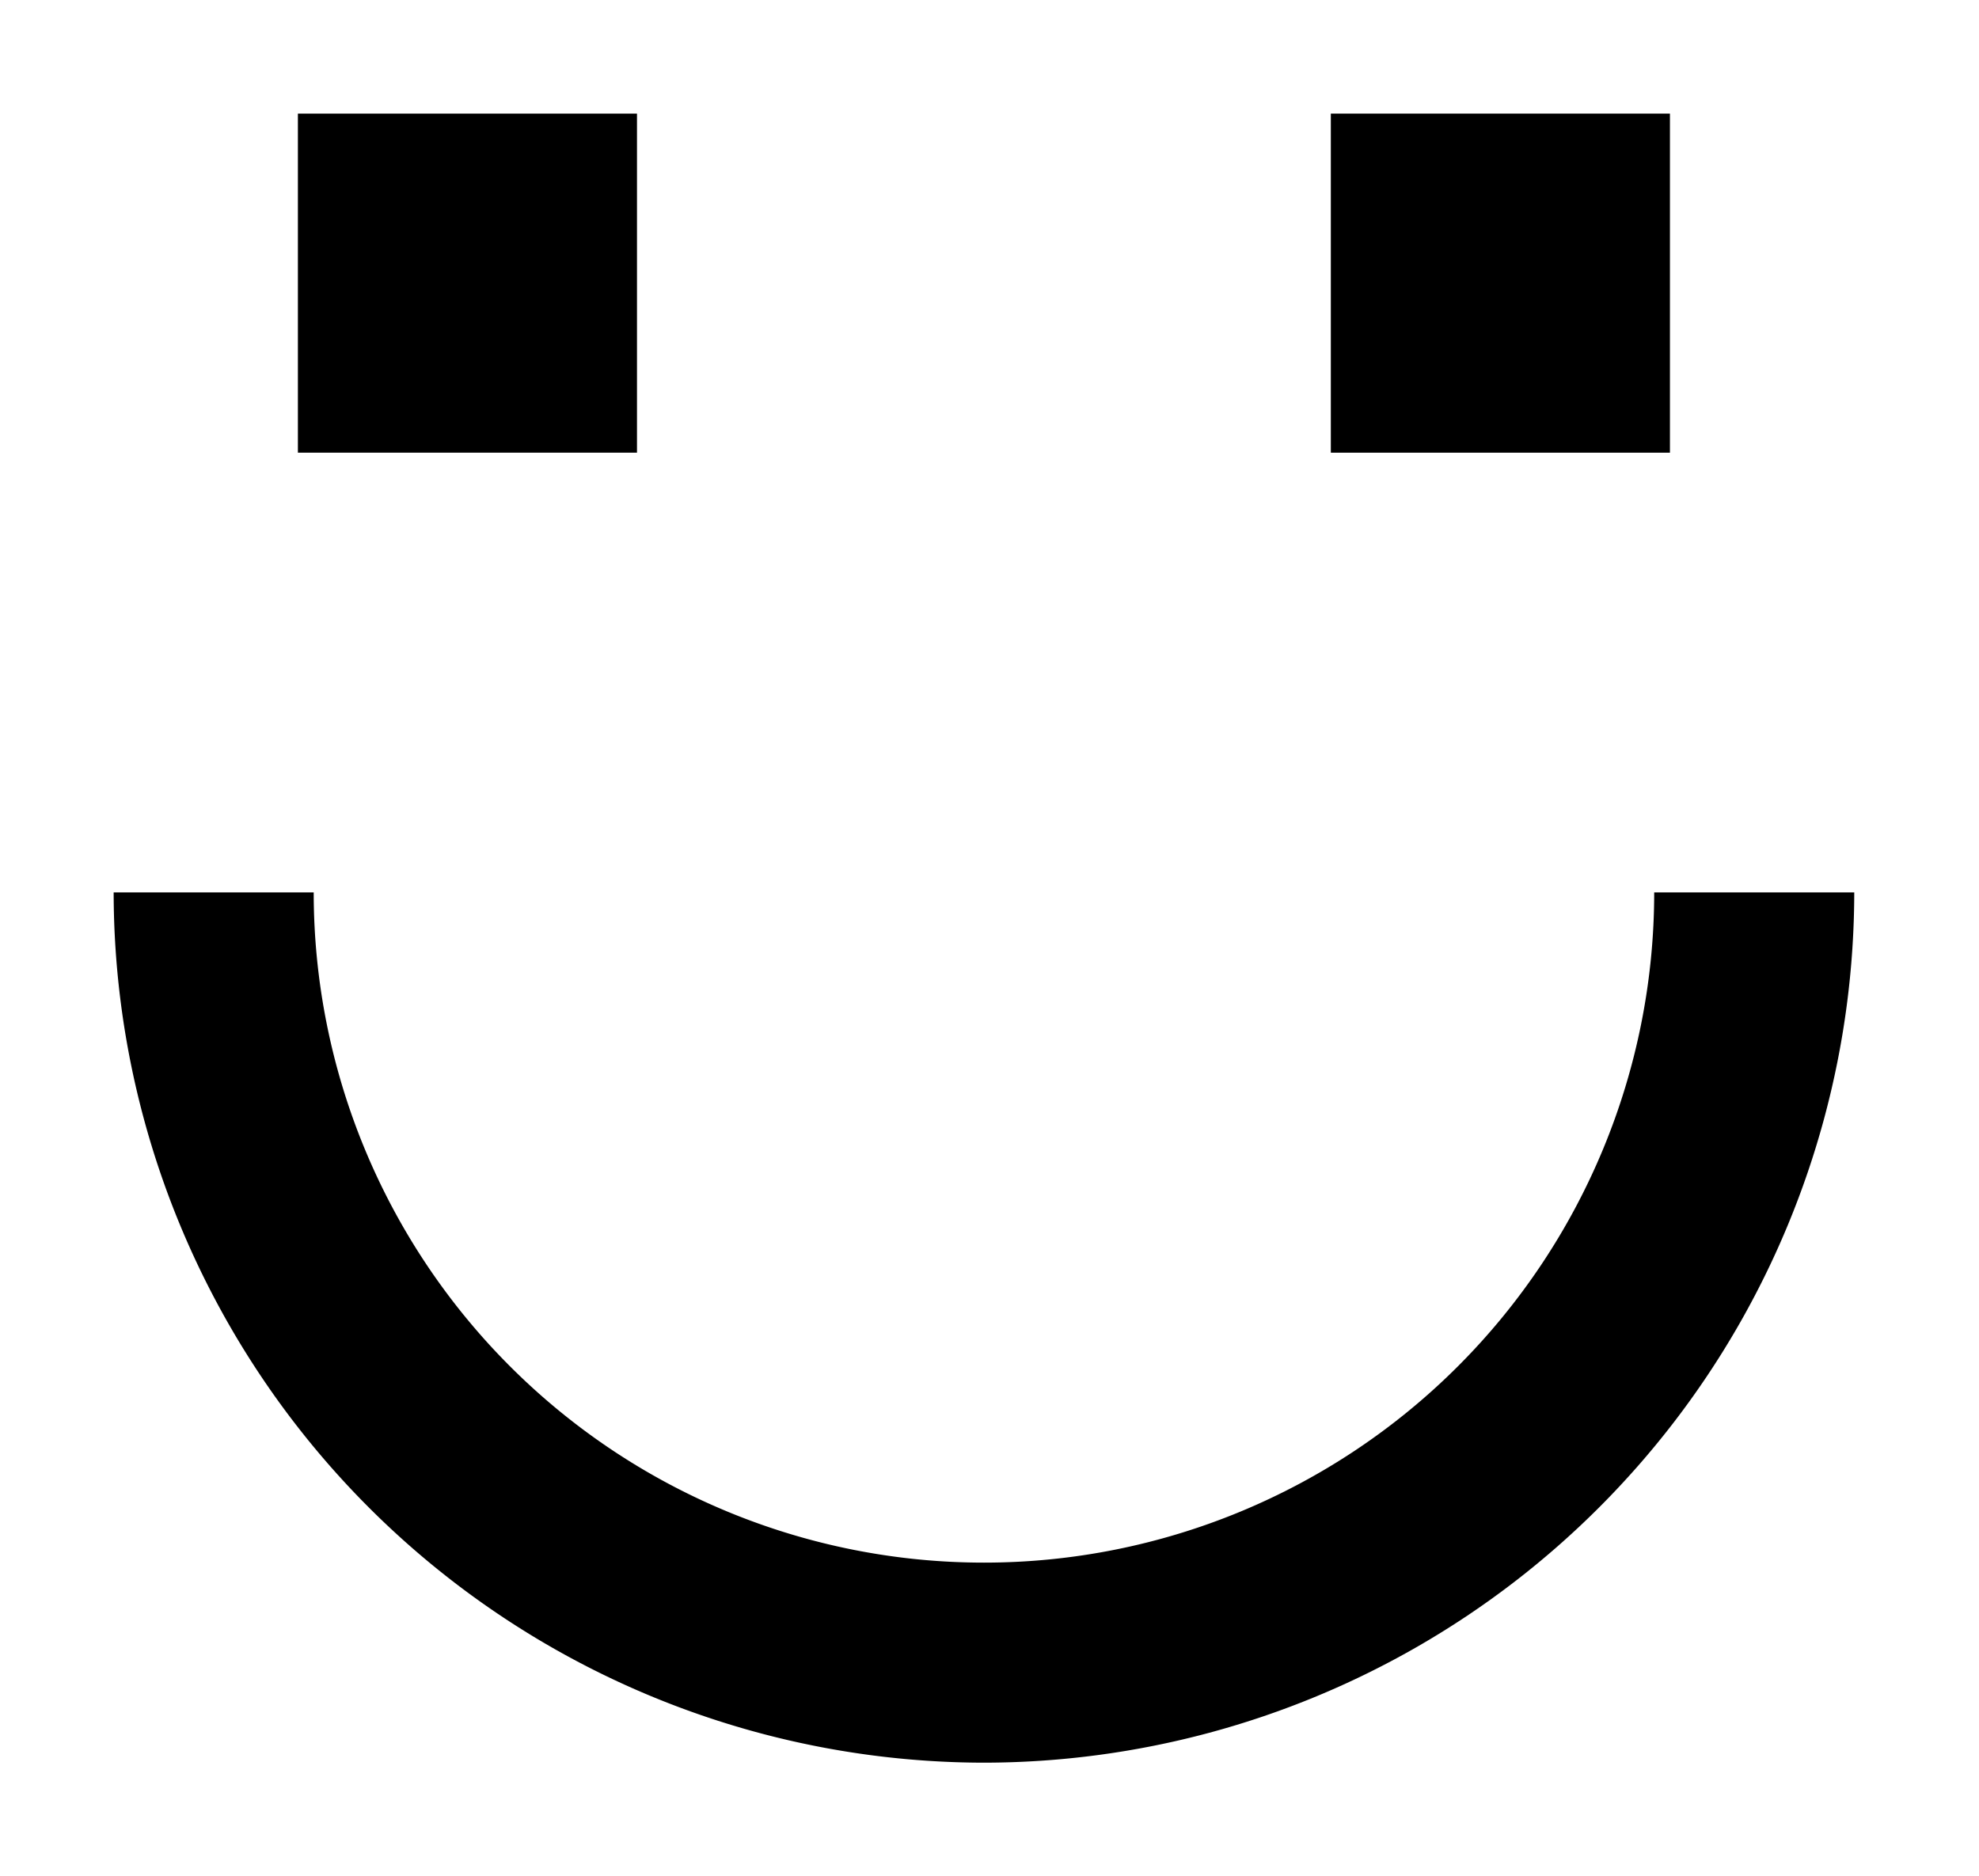 <?xml version="1.0" standalone="no"?><!DOCTYPE svg PUBLIC "-//W3C//DTD SVG 1.1//EN" "http://www.w3.org/Graphics/SVG/1.1/DTD/svg11.dtd"><svg t="1572403413809" class="icon" viewBox="0 0 1080 1024" version="1.1" xmlns="http://www.w3.org/2000/svg" p-id="35507" width="210.938" height="200" xmlns:xlink="http://www.w3.org/1999/xlink"><defs><style type="text/css"></style></defs><path d="M162.567 62h185.056v185.056H162.567z" p-id="35508"></path><path d="M726.278 62h185.056v185.056h-185.056z" p-id="35509"></path><path d="M536.947 961.994A475.486 475.486 0 0 1 62.025 487.04h109.173a365.774 365.774 0 1 0 731.549 0h109.173a475.486 475.486 0 0 1-474.972 474.954z" p-id="35510"></path></svg>